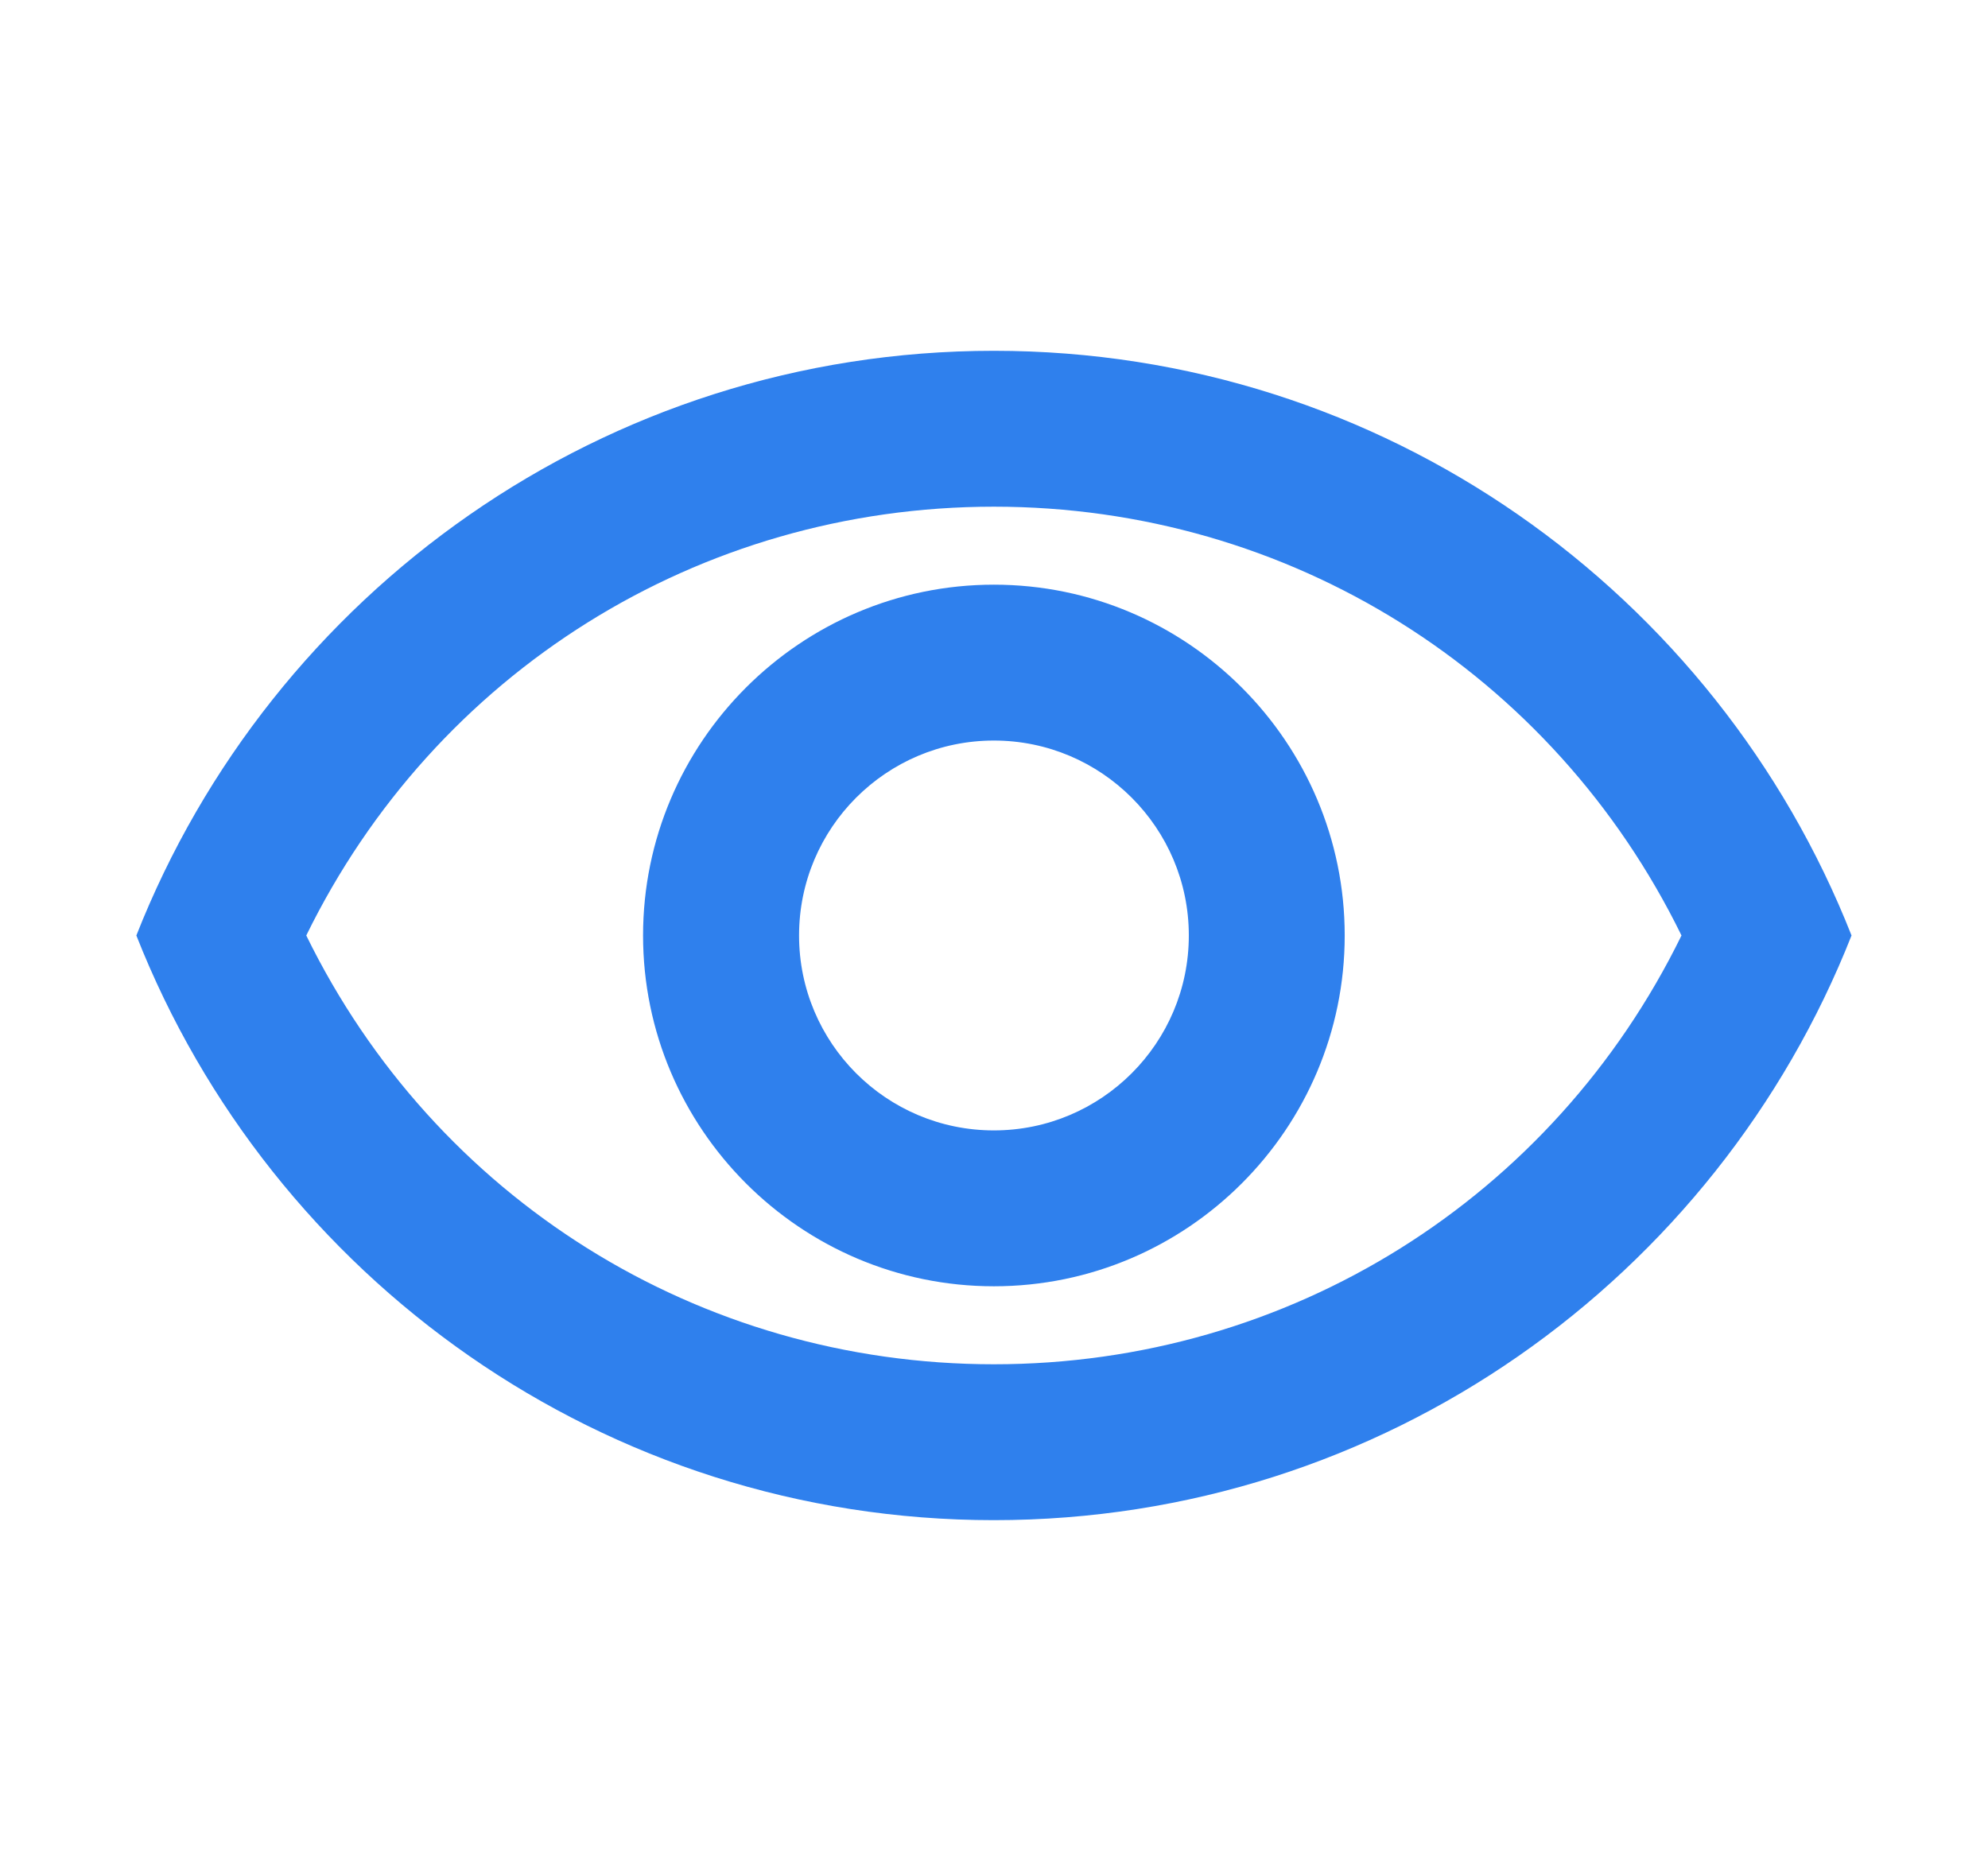 <svg width="17" height="16" viewBox="0 0 17 16" fill="none" xmlns="http://www.w3.org/2000/svg">
<path fill-rule="evenodd" clip-rule="evenodd" d="M1.166 8C2.319 5.073 5.166 3 8.499 3C11.833 3 14.679 5.073 15.833 8C14.679 10.927 11.833 13 8.499 13C5.166 13 2.319 10.927 1.166 8ZM14.379 8C13.279 5.753 11.026 4.333 8.499 4.333C5.973 4.333 3.719 5.753 2.619 8C3.719 10.247 5.973 11.667 8.499 11.667C11.026 11.667 13.279 10.247 14.379 8ZM8.499 6.333C9.419 6.333 10.166 7.08 10.166 8C10.166 8.92 9.419 9.667 8.499 9.667C7.579 9.667 6.833 8.92 6.833 8C6.833 7.08 7.579 6.333 8.499 6.333ZM5.499 8C5.499 6.347 6.846 5 8.499 5C10.153 5 11.499 6.347 11.499 8C11.499 9.653 10.153 11 8.499 11C6.846 11 5.499 9.653 5.499 8Z" fill="#2F80ED"/>
</svg>

